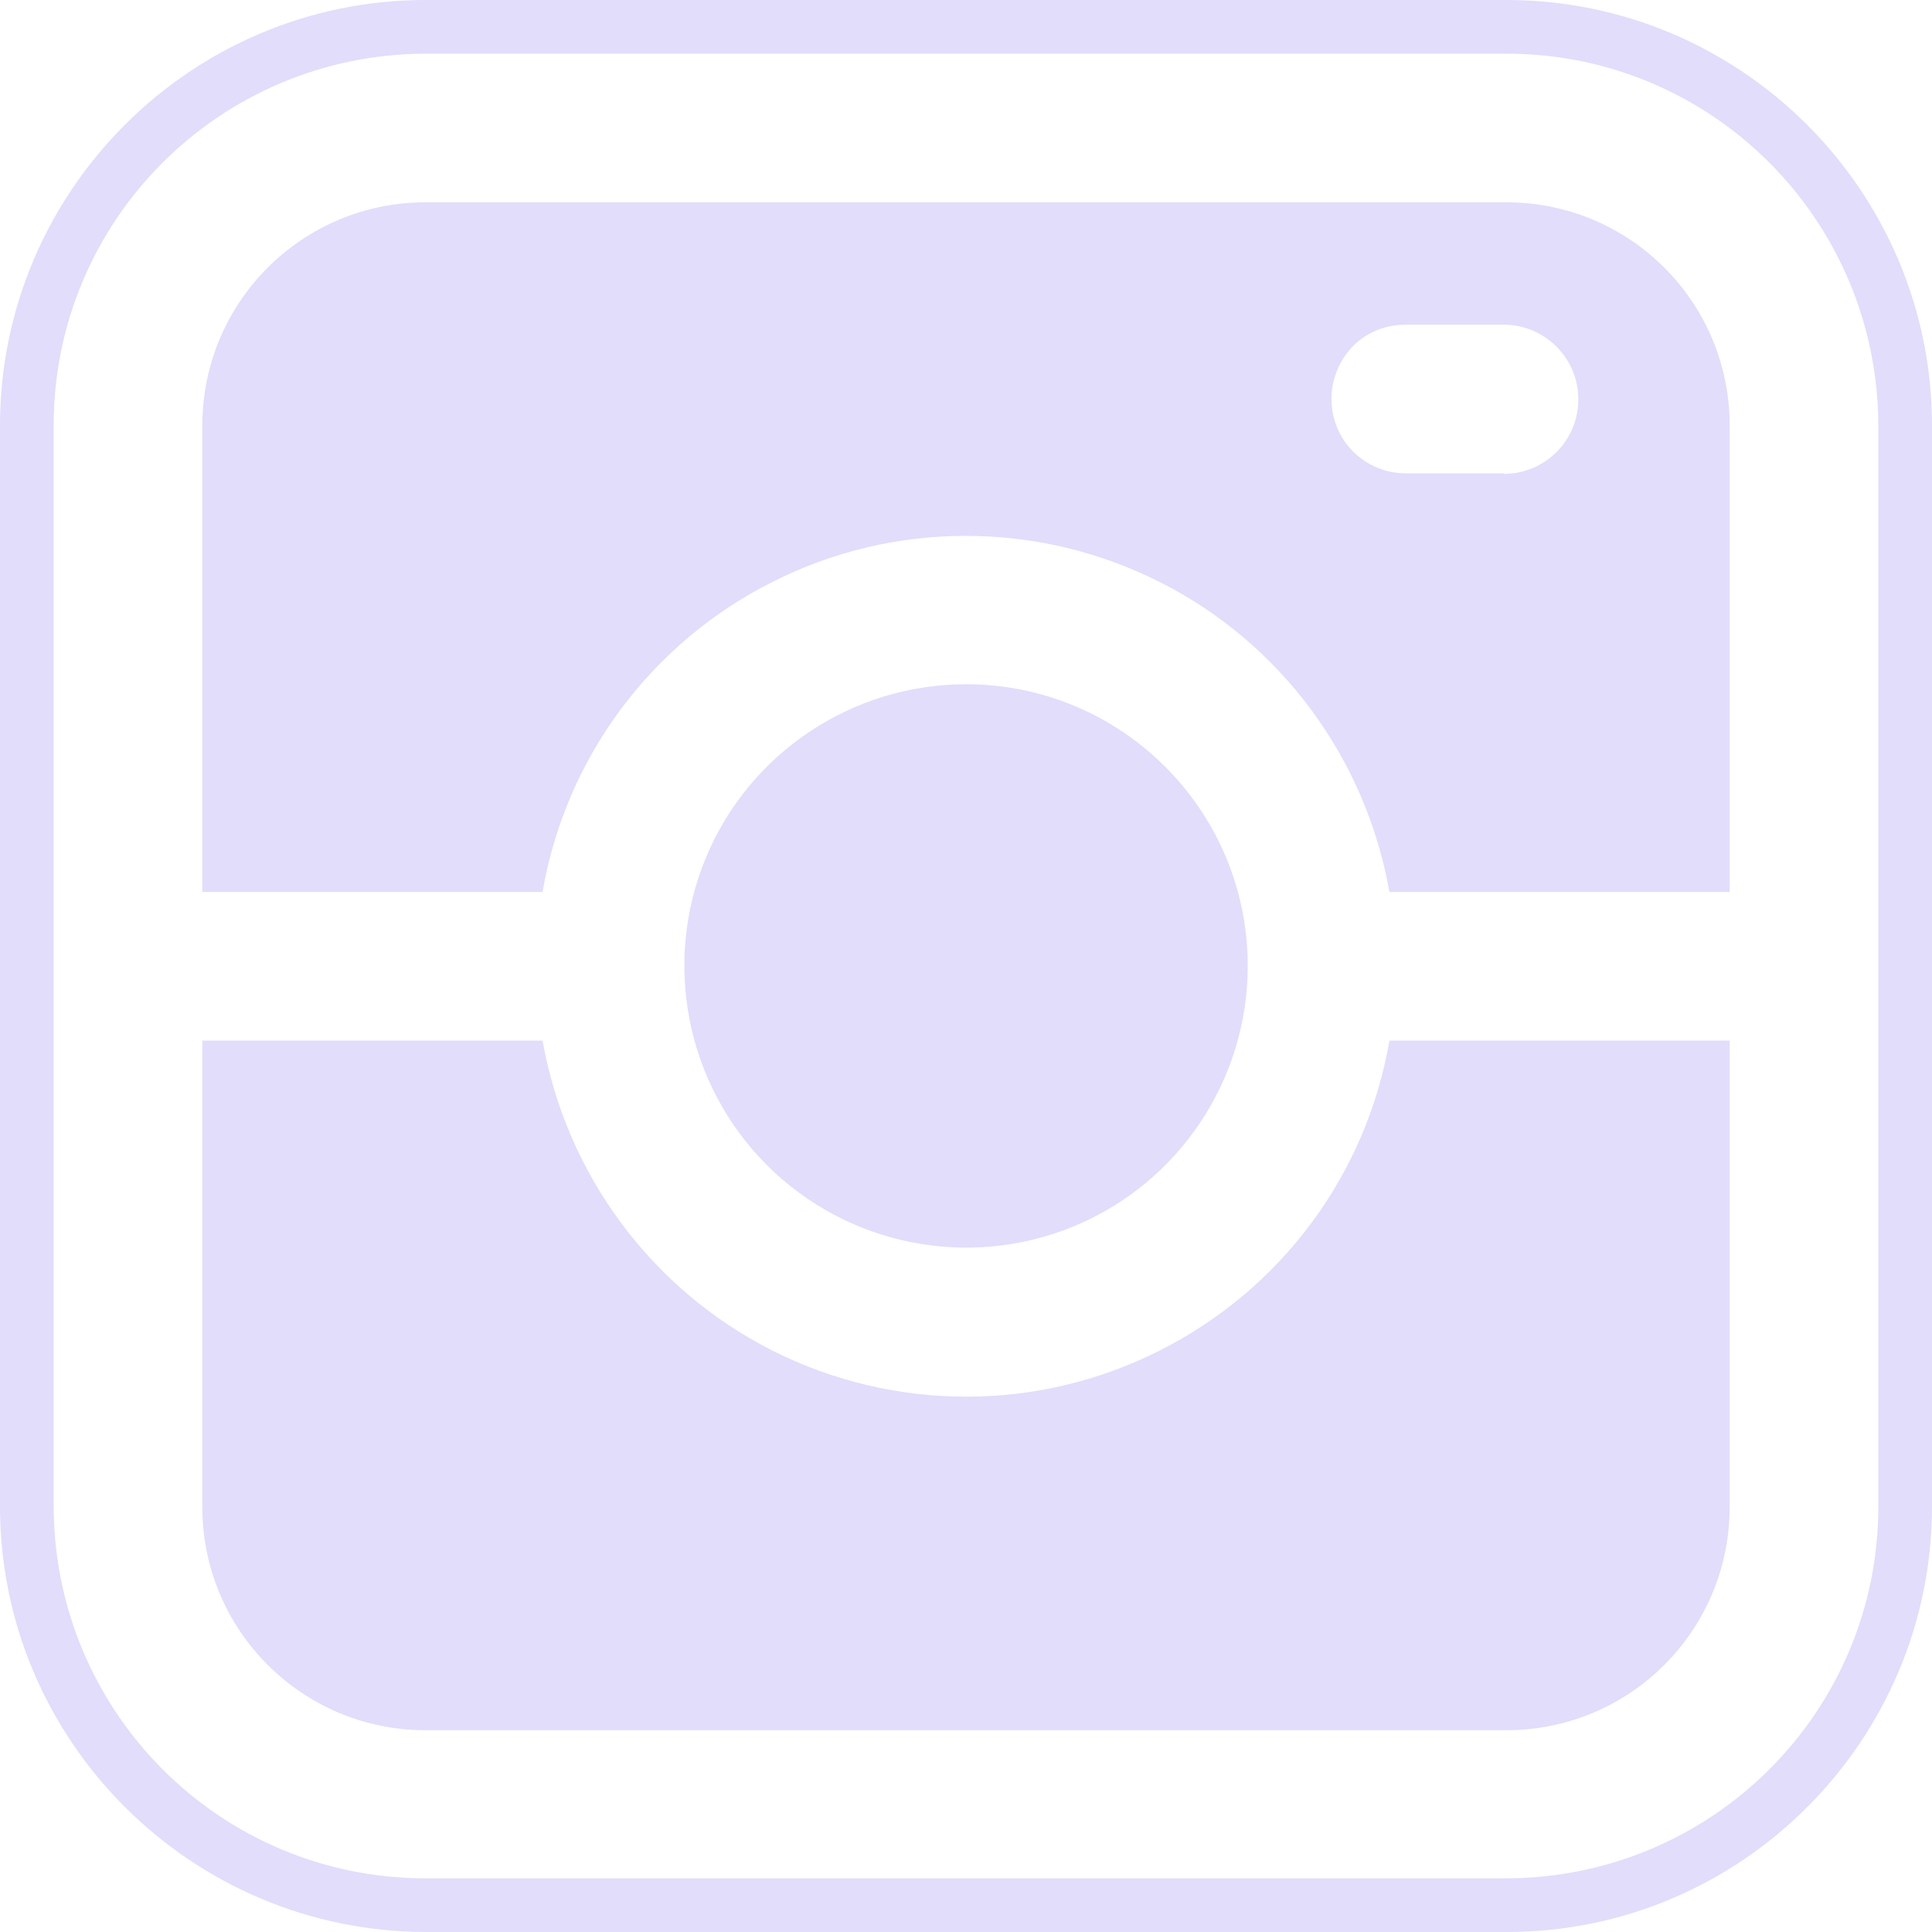 <?xml version="1.0" encoding="UTF-8"?><svg id="Layer_2" xmlns="http://www.w3.org/2000/svg" viewBox="0 0 36 36"><g id="Layer_2-2"><g><path d="M28.07,0s0,0,0,0H7.93C3.56,0,0,3.56,0,7.93V28.07H0c0,4.37,3.56,7.92,7.93,7.93H28.08c4.36,0,7.92-3.56,7.92-7.93V7.93C36,3.56,32.44,0,28.07,0Zm6.93,28.07c0,3.83-3.1,6.92-6.93,6.93H7.93c-3.83,0-6.92-3.1-6.93-6.93V7.93c0-3.83,3.1-6.92,6.93-6.93H28.07c3.83,0,6.92,3.1,6.93,6.93V28.07Z" style="fill:#e1ddfb;"/><path d="M21.6,25.17c-2.26,1.14-4.93,1.14-7.2,0-2.26-1.14-3.85-3.29-4.29-5.78H3.77v8.69c0,2.3,1.86,4.16,4.16,4.16H28.07c2.3,0,4.16-1.86,4.16-4.16v-8.69h-6.34c-.43,2.5-2.02,4.64-4.29,5.78Z" style="fill:#e1ddfb;"/><path d="M20.01,22.85c1.96-.81,3.24-2.73,3.24-4.85h0c0-2.9-2.35-5.25-5.25-5.25-2.12,0-4.04,1.28-4.85,3.24-.81,1.96-.36,4.22,1.14,5.72,1.5,1.5,3.76,1.95,5.72,1.14Z" style="fill:#e1ddfb;"/><path d="M28.07,3.77H7.93c-2.3,0-4.16,1.86-4.16,4.16v8.69h6.34c.43-2.5,2.02-4.64,4.29-5.78,2.26-1.14,4.93-1.14,7.2,0,2.27,1.14,3.85,3.29,4.29,5.78h6.34V7.93c0-2.3-1.86-4.16-4.16-4.16Zm-.05,5.05h-1.83c-.37,0-.72-.15-.98-.41-.26-.26-.4-.61-.4-.98s.15-.72,.4-.98c.26-.26,.61-.4,.98-.4h1.83c.76,0,1.39,.62,1.39,1.39s-.62,1.39-1.39,1.39Z" style="fill:#e1ddfb;"/></g></g></svg>